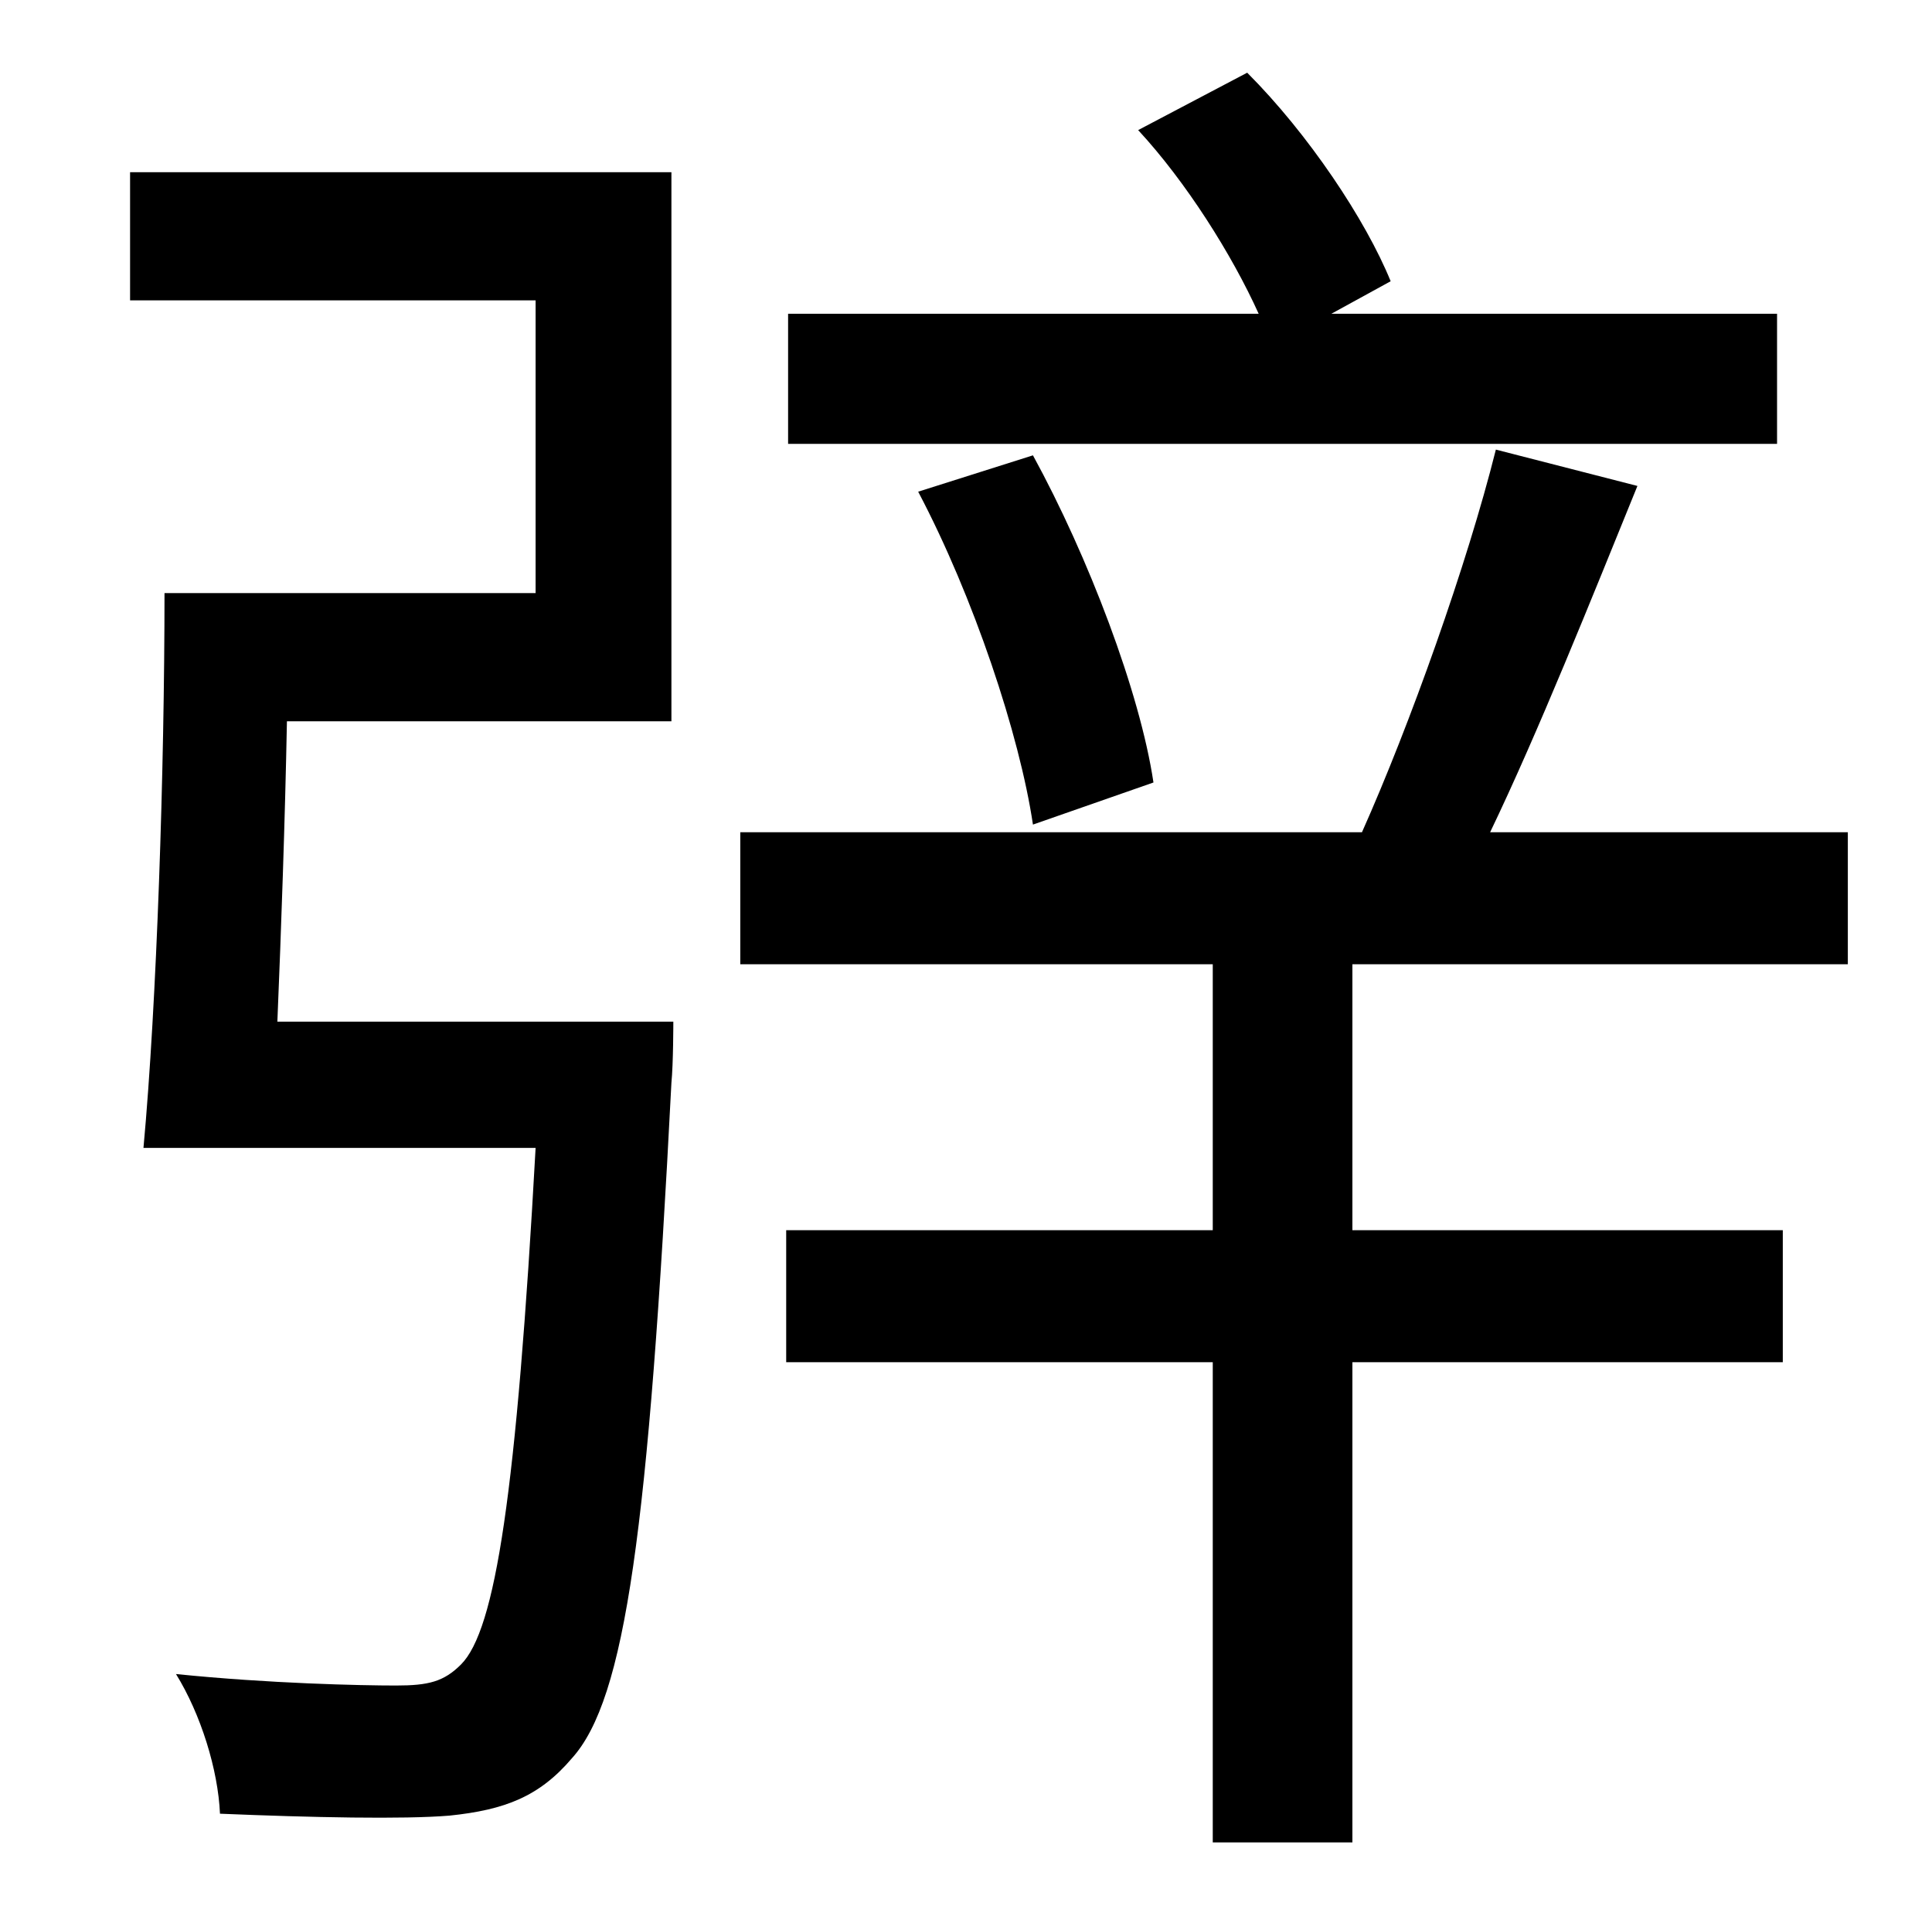 <?xml version="1.0" standalone="no"?>
<!DOCTYPE svg PUBLIC "-//W3C//DTD SVG 1.1//EN" "http://www.w3.org/Graphics/SVG/1.1/DTD/svg11.dtd" >
<svg xmlns="http://www.w3.org/2000/svg" xmlns:xlink="http://www.w3.org/1999/xlink" version="1.1" viewBox="-10 0 1010 1000">
   <path fill="currentColor"
d="M919 164v68h-517v-68h246c-14 -31 -38 -69 -63 -96l57 -30c32 32 62 77 75 109l-31 17h233zM593 409l-63 22c-7 -47 -31 -119 -60 -174l60 -19c29 53 56 124 63 171zM135 534h207s0 22 -1 32c-12 234 -24 322 -52 353c-17 20 -35 27 -64 30c-24 2 -72 1 -120 -1
c-1 -23 -10 -52 -23 -73c49 5 97 6 115 6c17 0 25 -2 34 -11c18 -18 29 -89 39 -270h-205c7 -76 11 -198 11 -290h194v-153h-212v-67h283v287h-201c-1 52 -3 109 -5 157zM956 504h-259v139h225v69h-225v251h-73v-251h-223v-69h223v-139h-247v-69h325c25 -56 55 -140 70 -200
l74 19c-24 59 -52 129 -77 181h187v69z" />
</svg>
